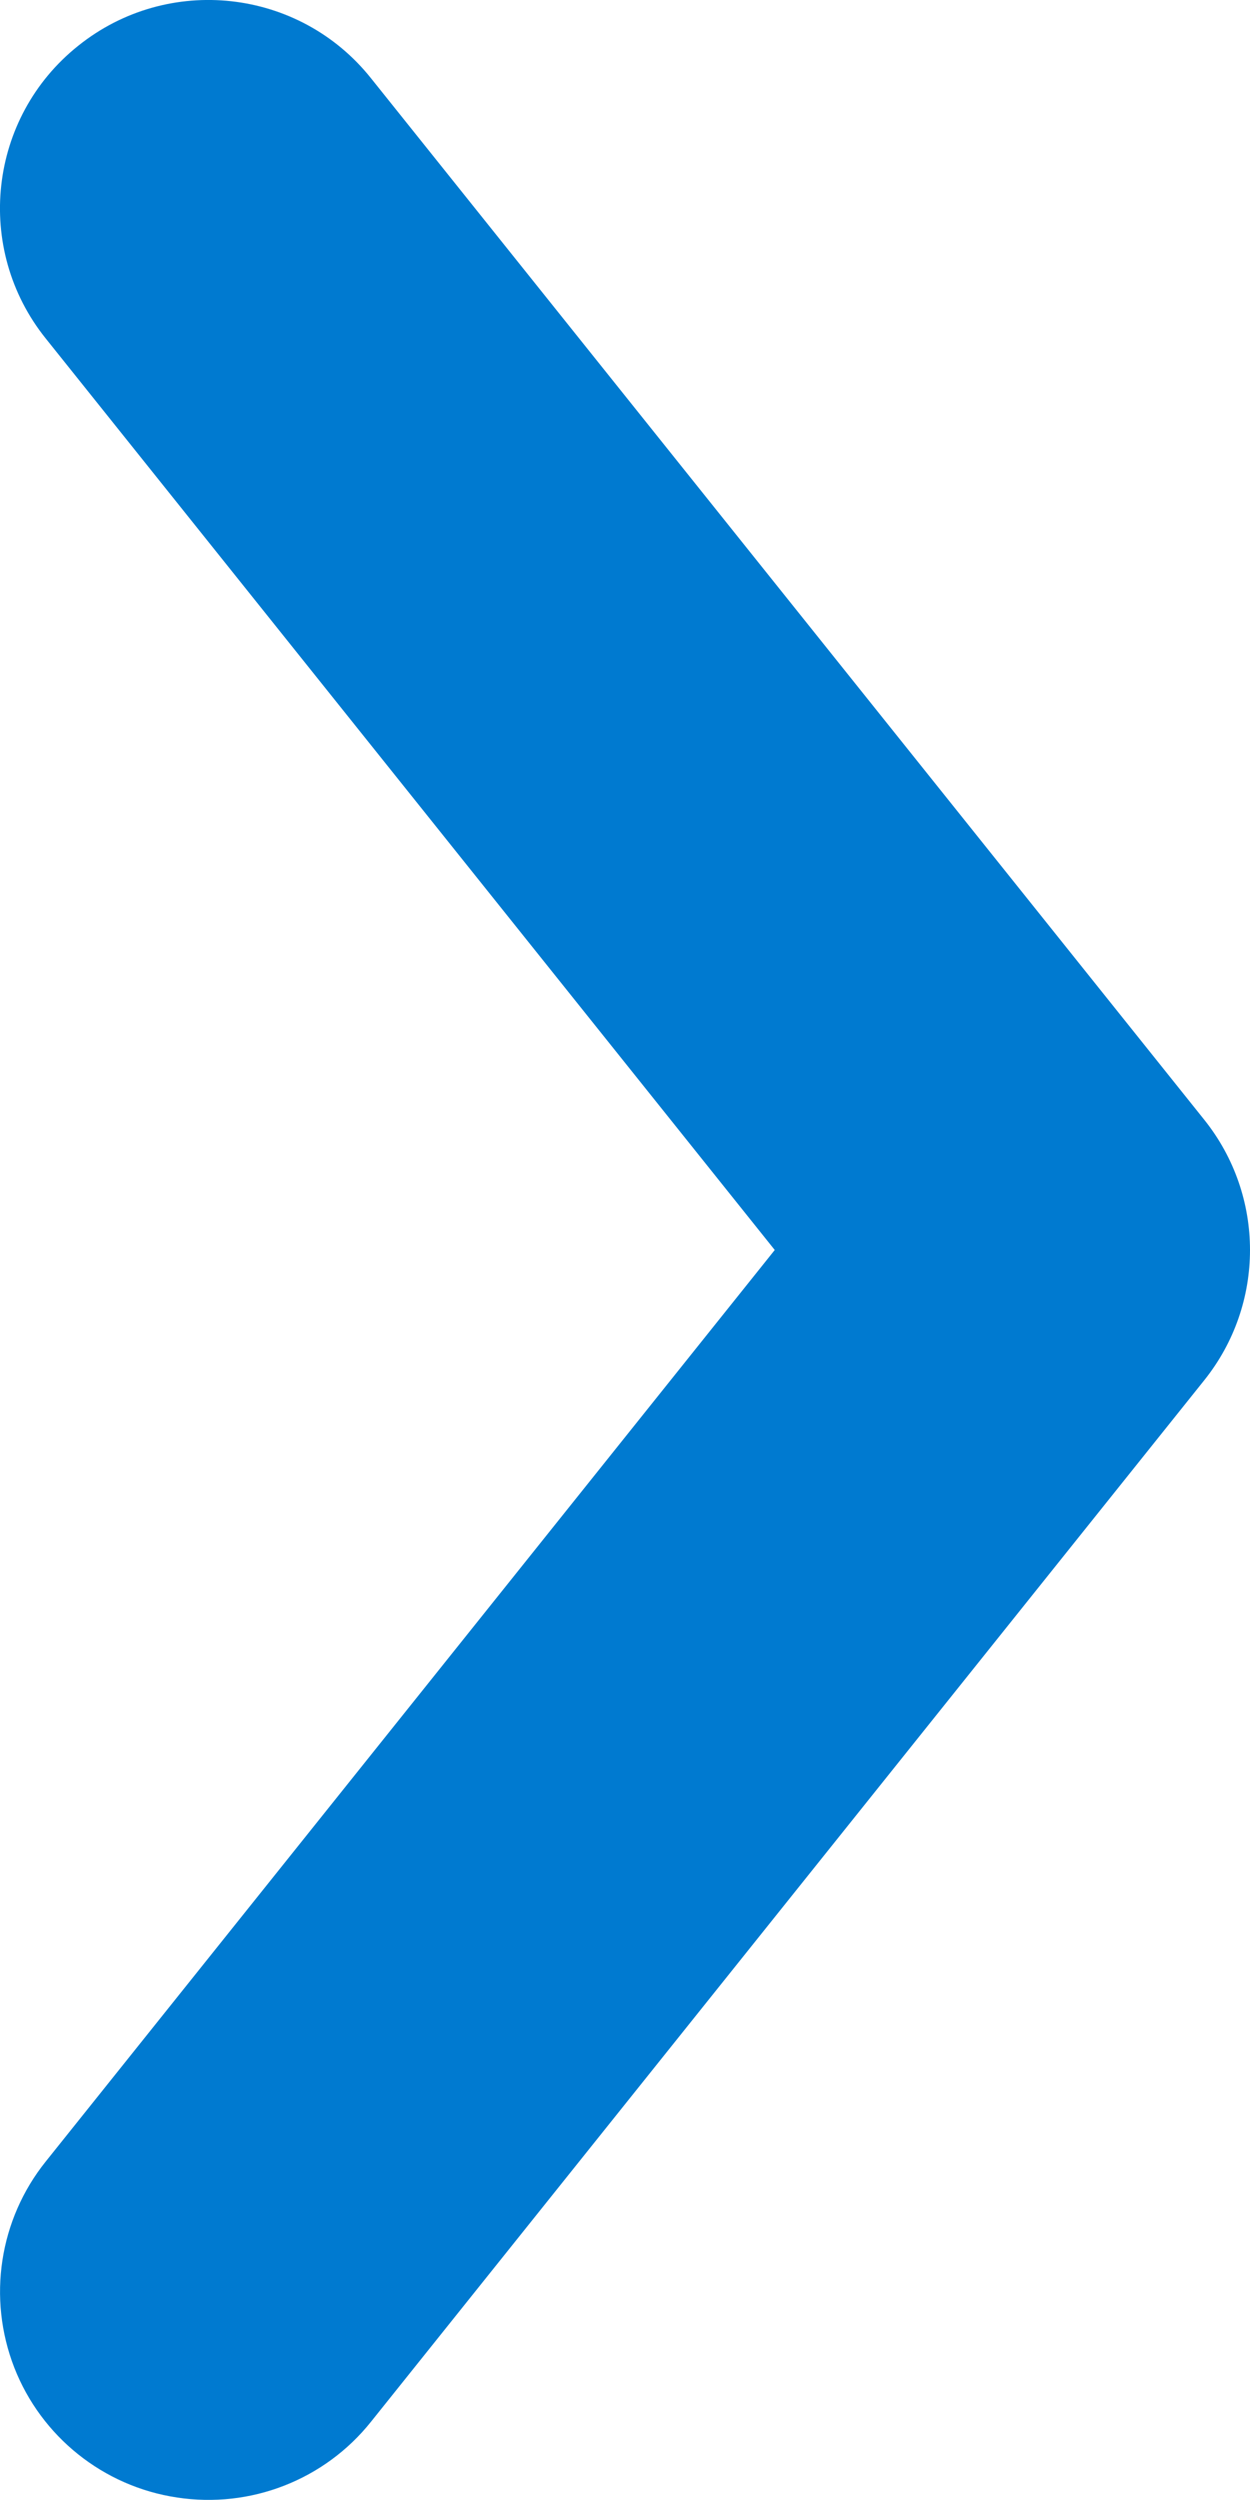 <svg width="5" height="10" viewBox="0 0 5 10" fill="none" xmlns="http://www.w3.org/2000/svg">
<path fill-rule="evenodd" clip-rule="evenodd" d="M0.183 1.354L3.099 5L0.183 8.646C-0.003 8.878 -0.051 9.192 0.057 9.47C0.165 9.747 0.414 9.946 0.708 9.99C1.002 10.035 1.298 9.92 1.484 9.687L4.817 5.521C5.061 5.216 5.061 4.784 4.817 4.479L1.484 0.313C1.197 -0.047 0.672 -0.105 0.313 0.183C-0.047 0.47 -0.105 0.995 0.183 1.354Z" fill="#007AD0"/>
</svg>
